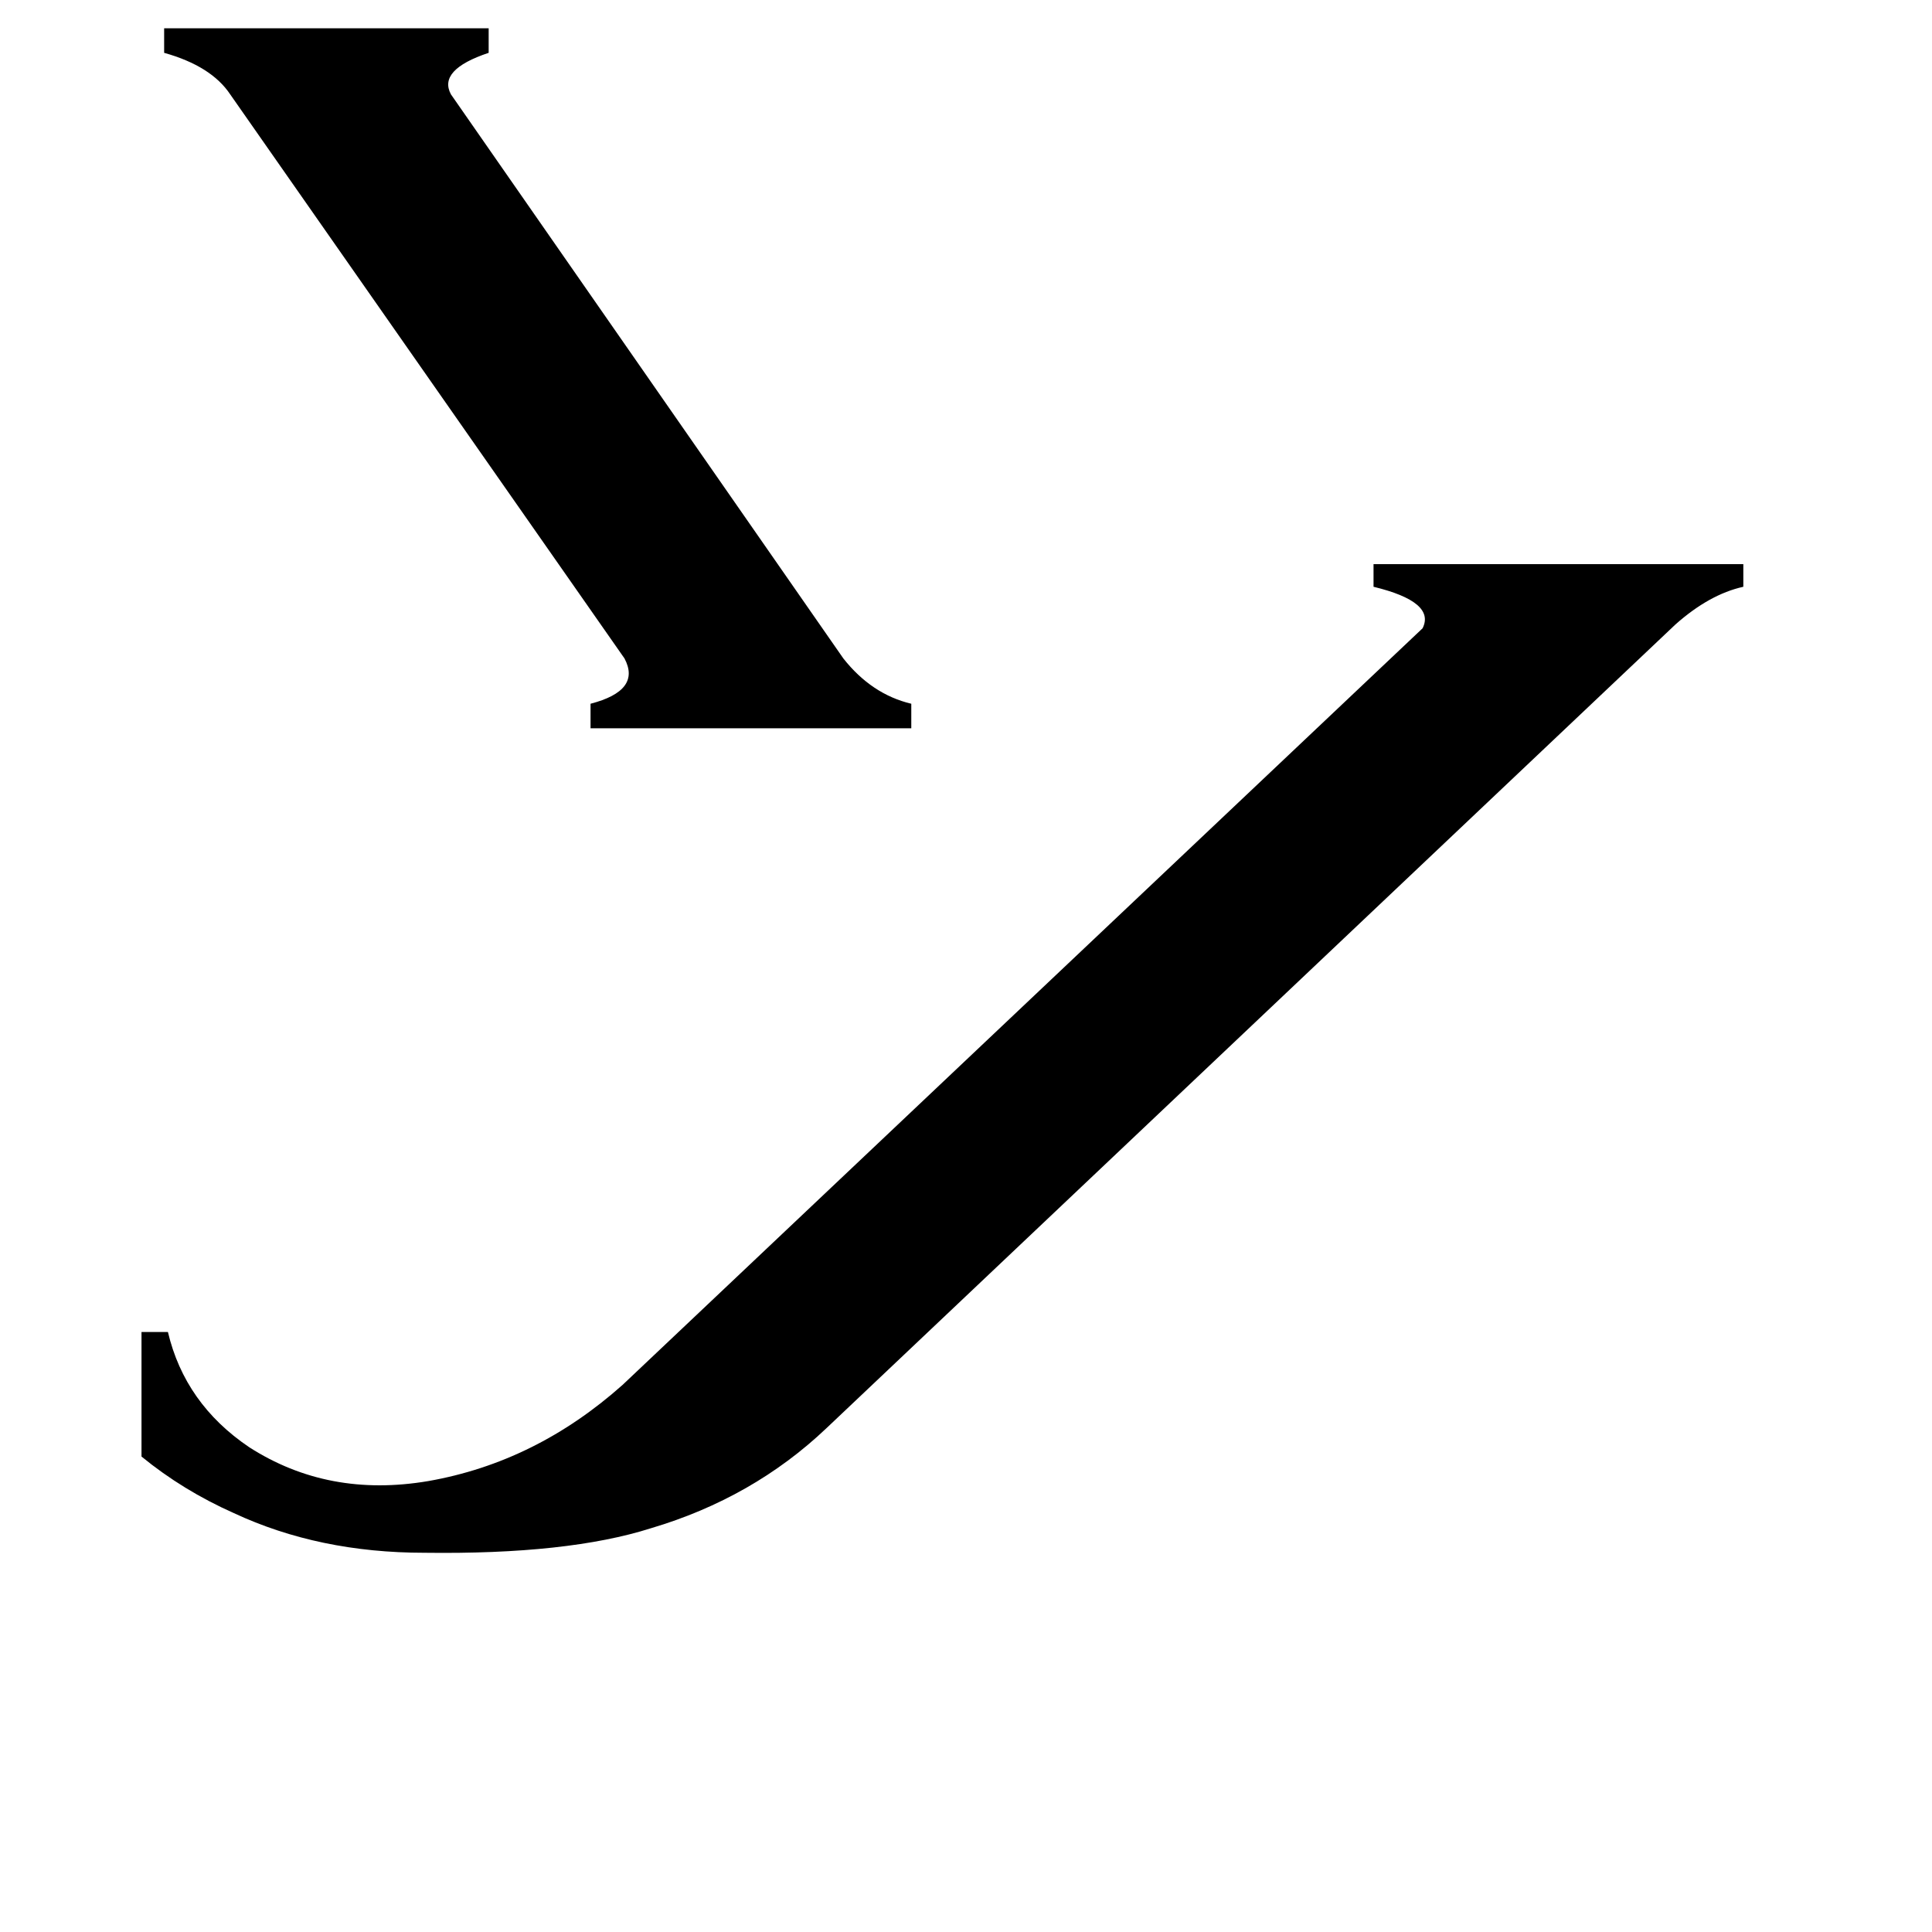 <svg xmlns="http://www.w3.org/2000/svg" viewBox="0 -800 1024 1024">
	<path fill="#000000" d="M438 -43Q399 -6 345 10Q301 24 225 23Q169 23 124 2Q97 -10 75 -28V-94H89Q98 -56 132 -33Q174 -6 227 -15Q284 -25 330 -66L754 -467Q761 -481 728 -489V-501H924V-489Q906 -485 888 -469ZM122 -750Q112 -765 87 -772V-785H259V-772Q232 -763 239 -750L447 -451Q462 -432 483 -427V-414H313V-427Q340 -434 331 -451Z"/>
</svg>